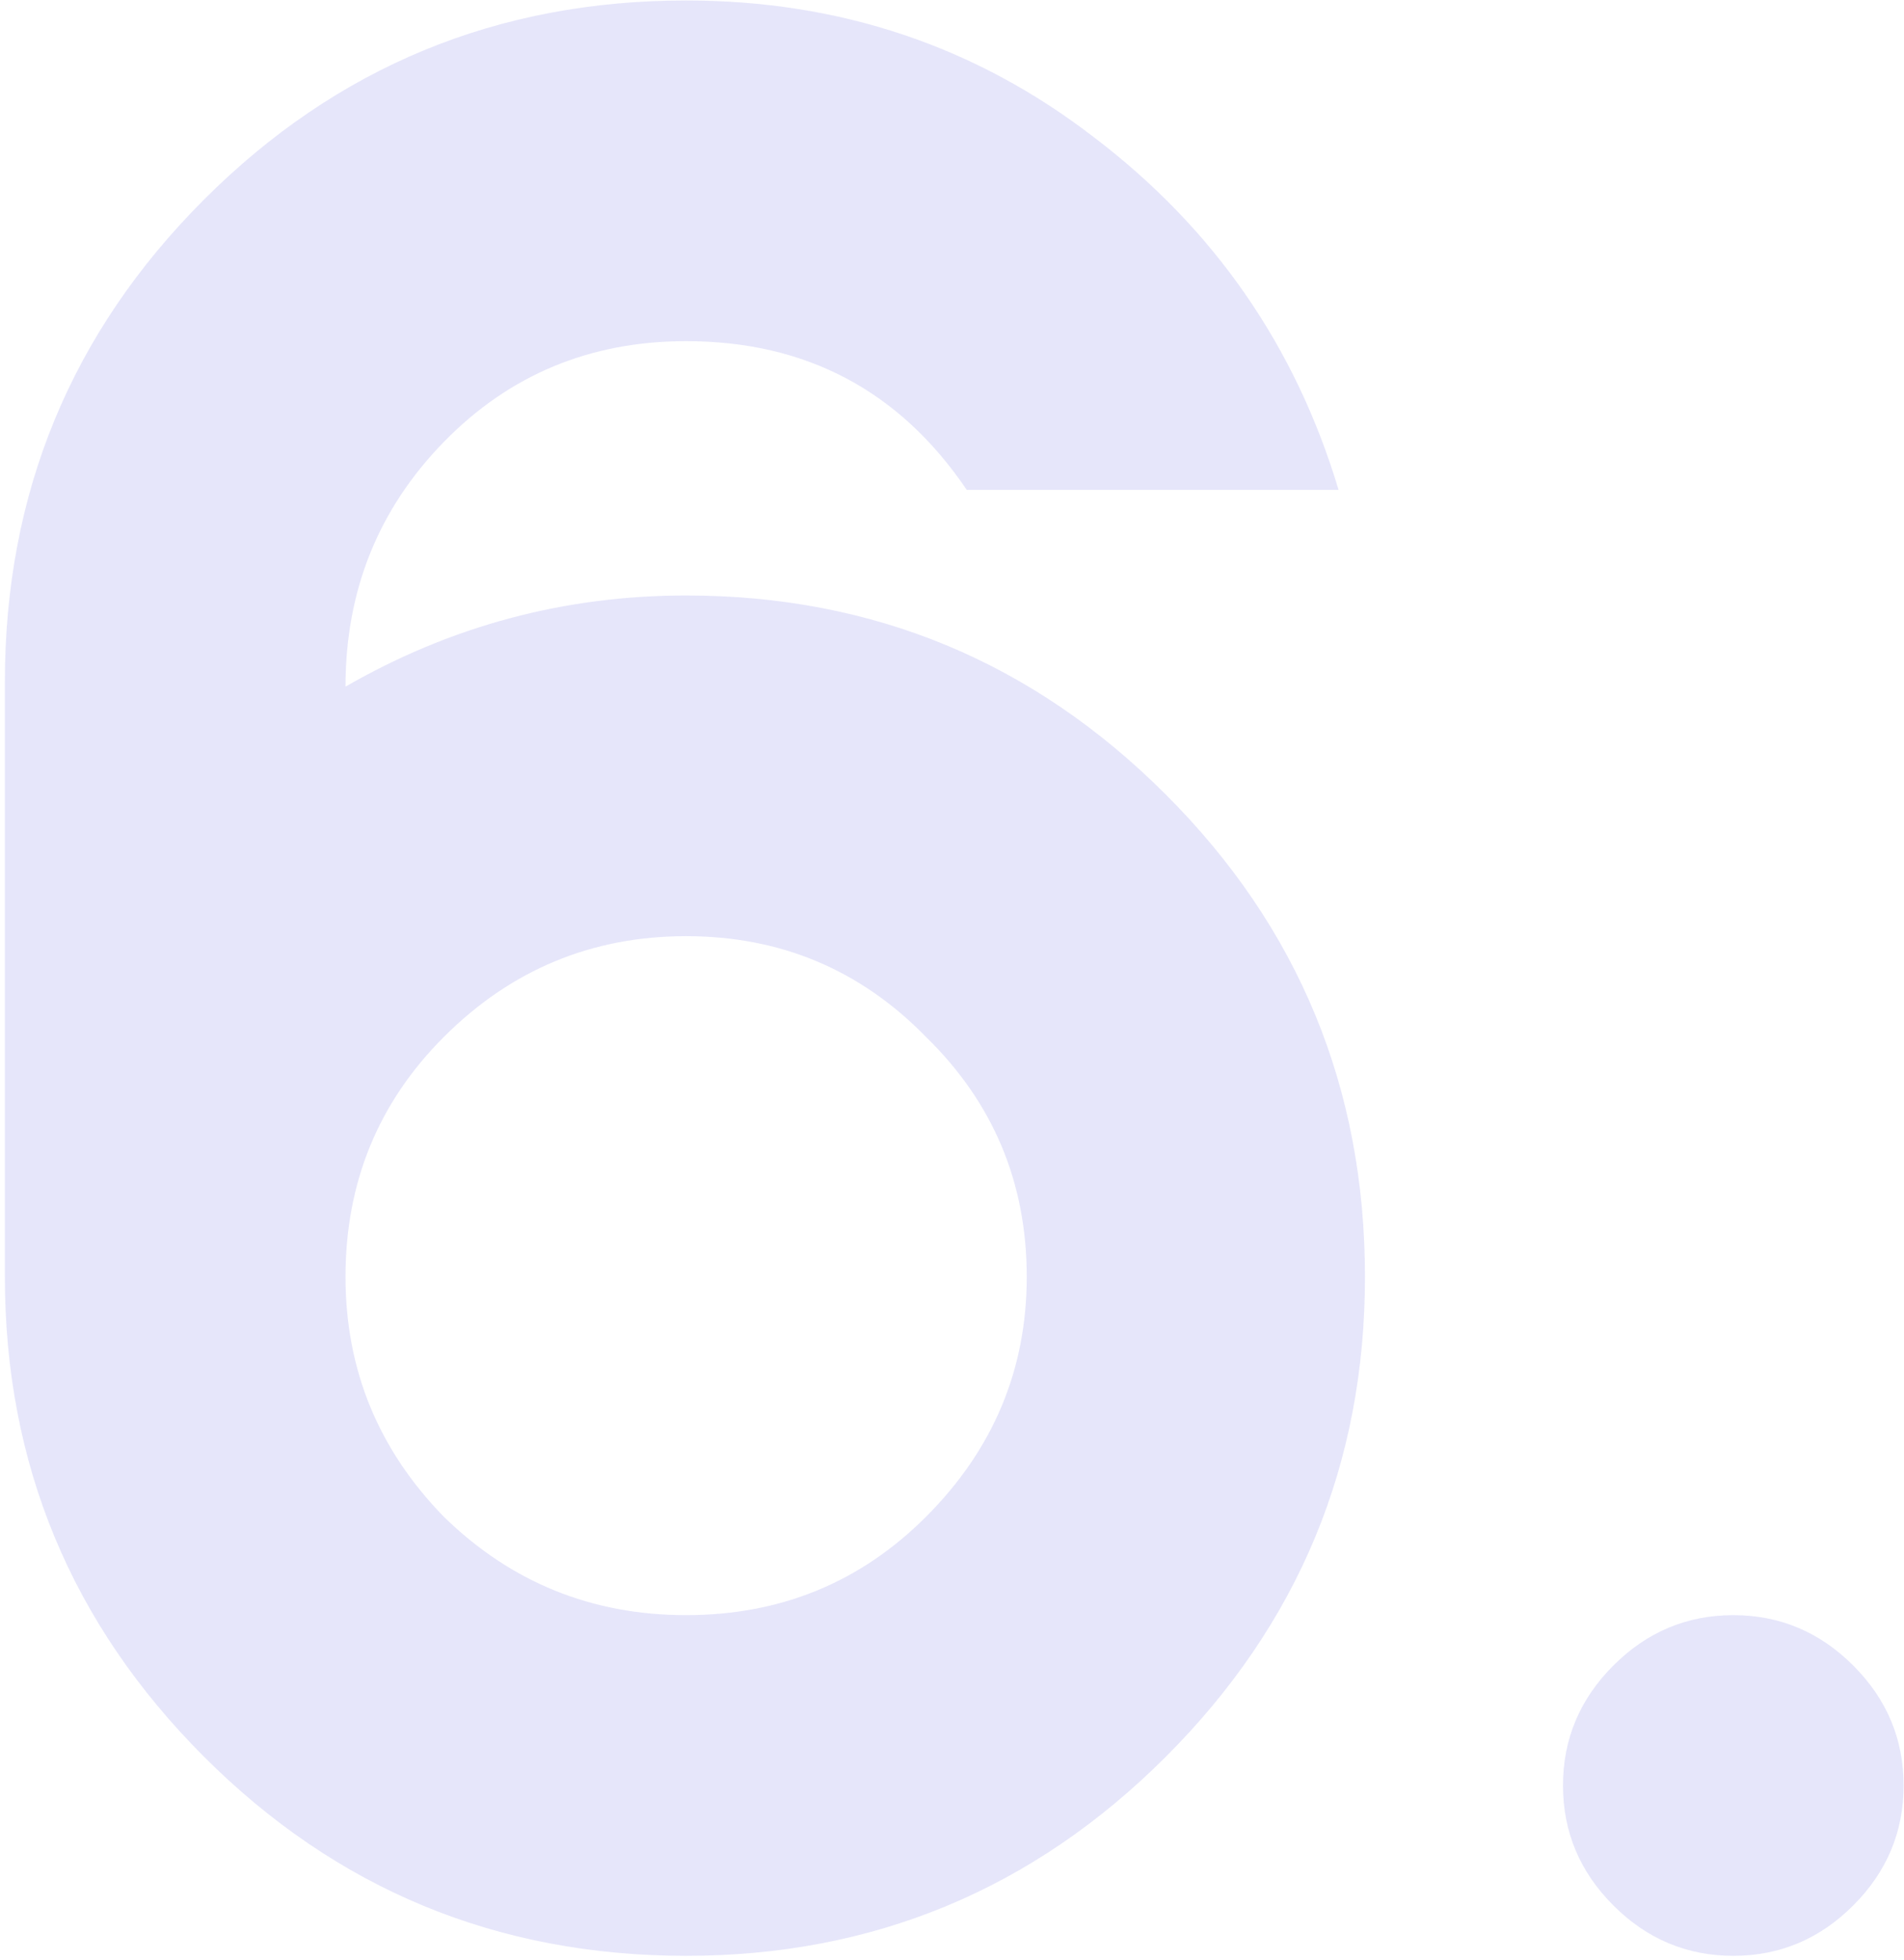 <svg width="274" height="282" viewBox="0 0 274 282" fill="none" xmlns="http://www.w3.org/2000/svg">
<path d="M98.739 281.401C71.583 281.401 48.455 271.851 29.355 252.75C10.254 233.649 0.703 210.636 0.703 183.711V98.103C0.703 70.948 10.254 47.819 29.355 28.719C48.455 9.618 71.583 0.068 98.739 0.068C120.831 0.068 140.392 6.626 157.422 19.744C174.682 32.861 186.418 49.776 192.632 70.487H139.126C129.461 56.219 115.998 49.085 98.739 49.085C84.931 49.085 73.309 53.918 63.874 63.583C54.439 73.249 49.721 84.986 49.721 98.793C64.91 90.048 81.249 85.676 98.739 85.676C125.664 85.676 148.677 95.226 167.778 114.327C186.878 133.428 196.429 156.556 196.429 183.711C196.429 210.636 186.878 233.649 167.778 252.75C148.677 271.851 125.664 281.401 98.739 281.401ZM133.258 149.192C123.823 139.526 112.316 134.694 98.739 134.694C85.161 134.694 73.539 139.526 63.874 149.192C54.439 158.627 49.721 170.134 49.721 183.711C49.721 197.059 54.439 208.565 63.874 218.231C73.539 227.666 85.161 232.384 98.739 232.384C112.316 232.384 123.823 227.666 133.258 218.231C142.924 208.565 147.756 197.059 147.756 183.711C147.756 170.134 142.924 158.627 133.258 149.192ZM266.695 274.152C261.862 278.985 256.109 281.401 249.435 281.401C242.761 281.401 237.008 278.985 232.175 274.152C227.343 269.32 224.926 263.566 224.926 256.893C224.926 250.219 227.343 244.466 232.175 239.633C237.008 234.8 242.761 232.384 249.435 232.384C256.109 232.384 261.862 234.8 266.695 239.633C271.528 244.466 273.944 250.219 273.944 256.893C273.944 263.566 271.528 269.32 266.695 274.152Z" fill="#E6E6FA"/>
</svg>

